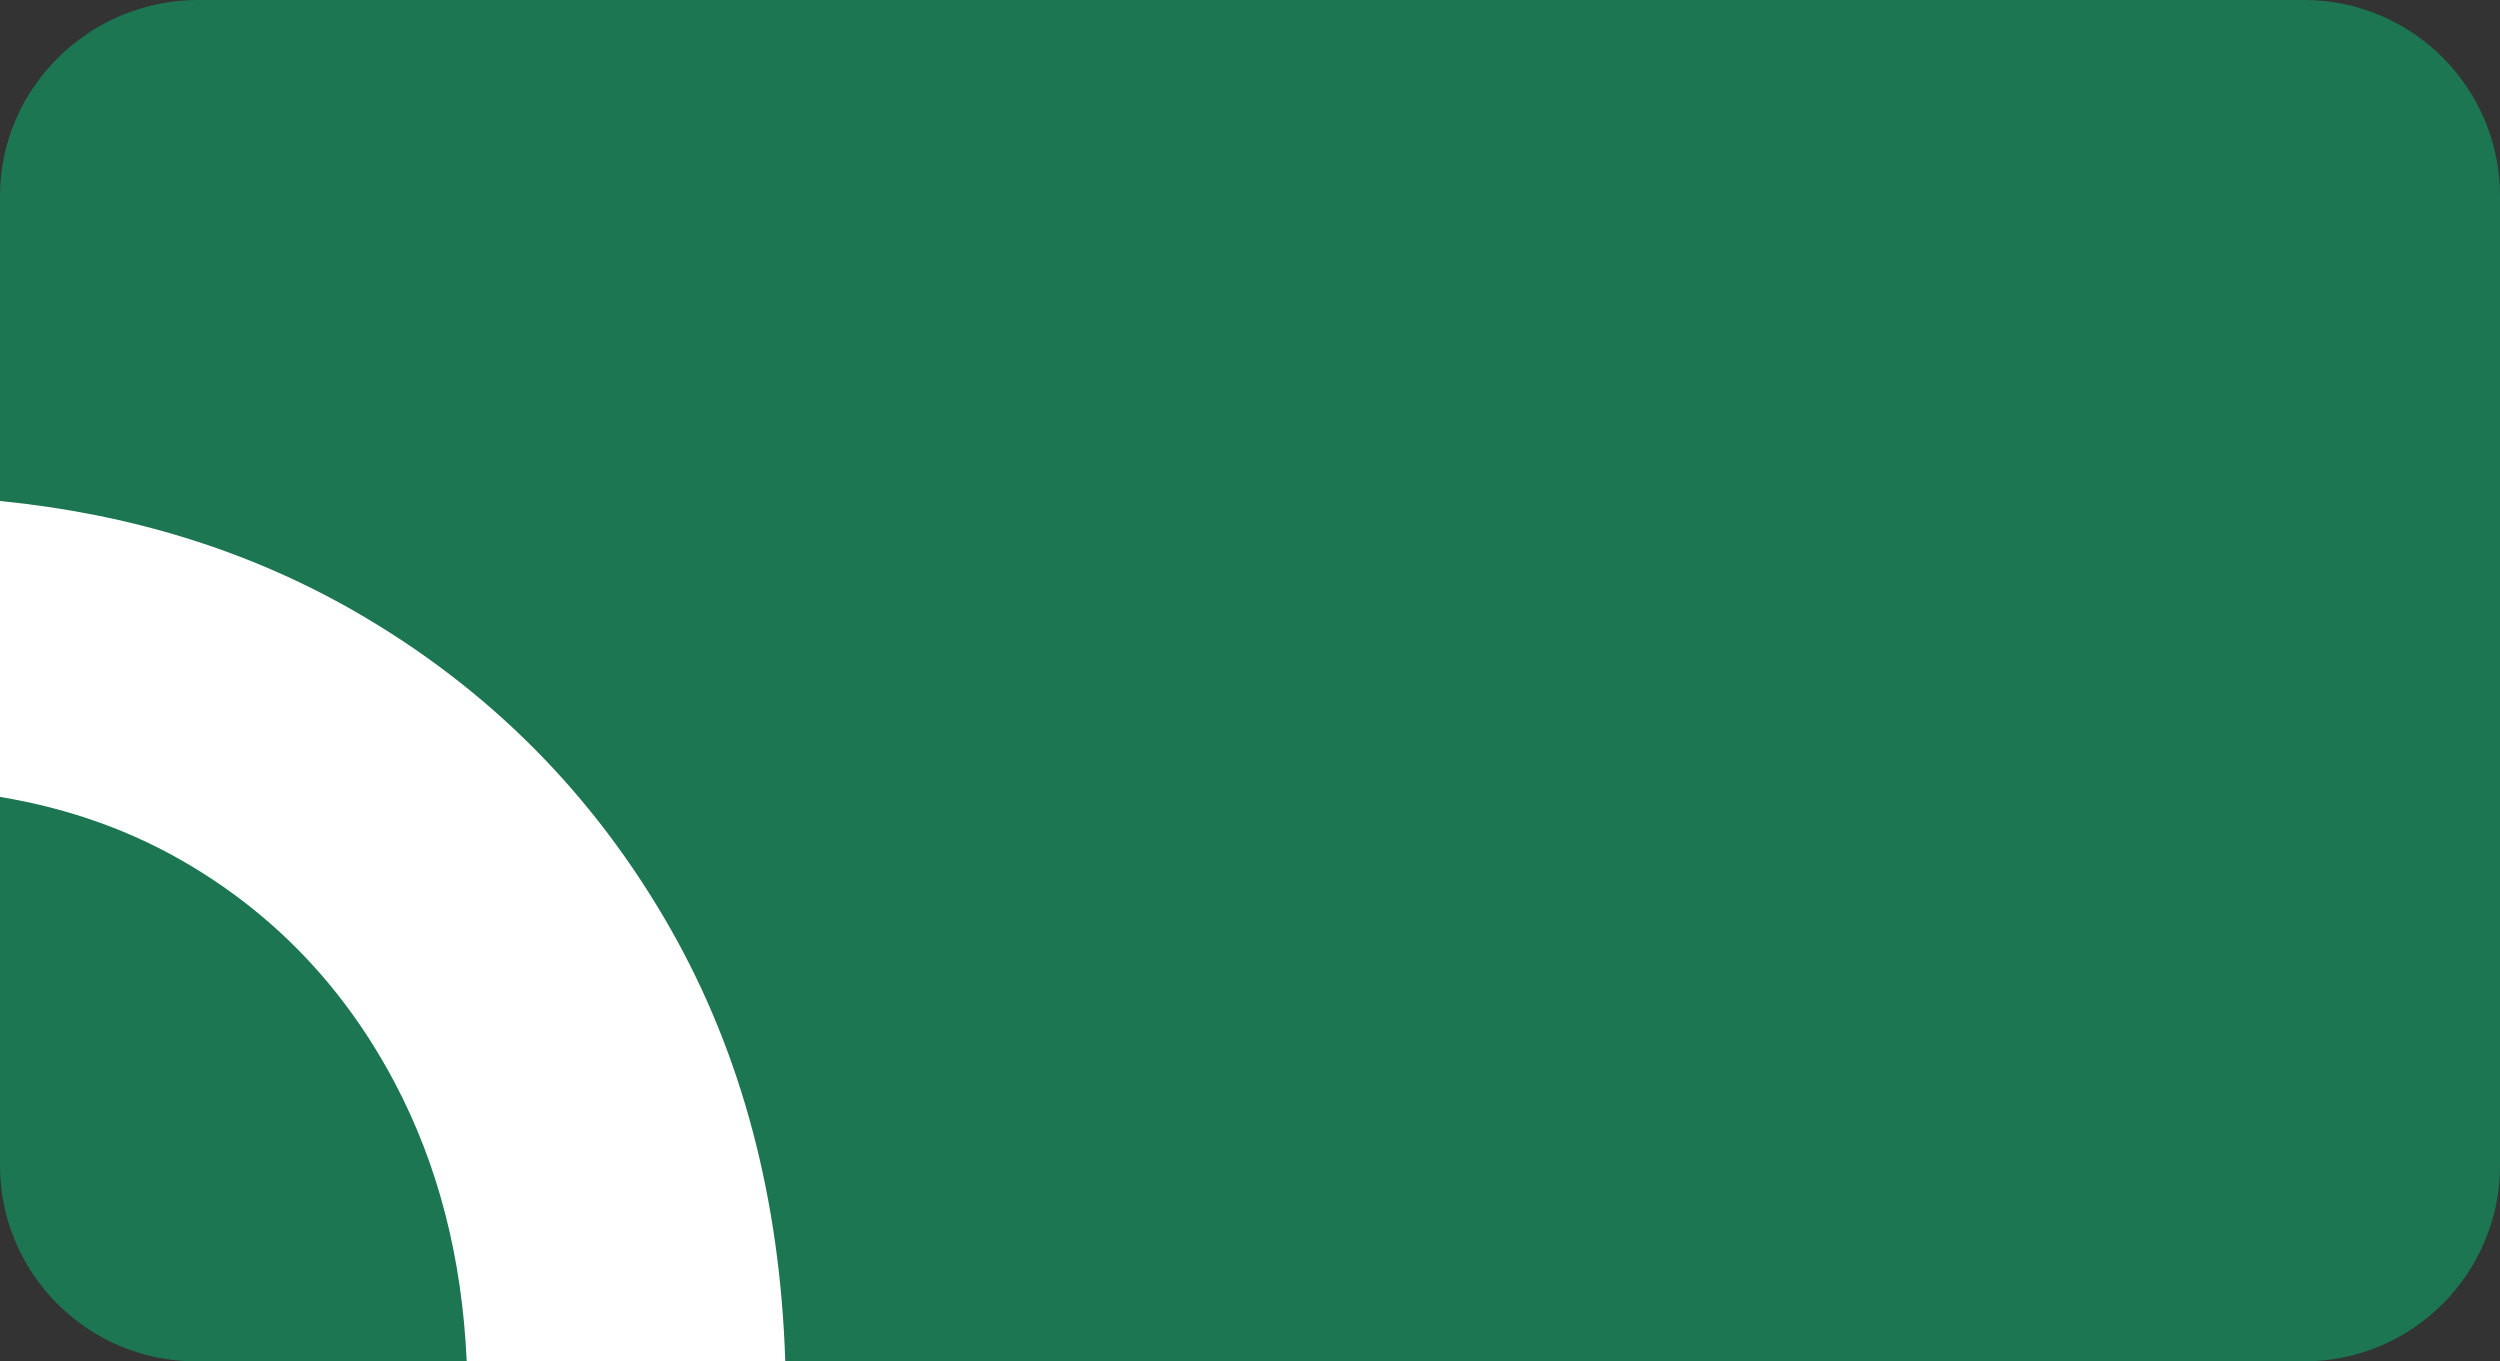 <?xml version="1.0" encoding="UTF-8"?>
<svg id="Layer_2" data-name="Layer 2" xmlns="http://www.w3.org/2000/svg" xmlns:xlink="http://www.w3.org/1999/xlink" viewBox="0 0 283.63 154.44">
  <rect x="0" y="0" width="283.63" height="154.44" fill="#333333" stroke="none"/>
  <defs>
    <style>
      .cls-1 {
        fill: #fff;
      }

      .cls-1, .cls-2 {
        stroke-width: 0px;
      }

      .cls-2 {
        fill: url(#radial-gradient);
      }
    </style>
    <radialGradient id="radial-gradient" cx="140.44" cy="98.68" fx="333.77" fy="44.05" r="200.9" gradientTransform="translate(-69.59 -14.41) rotate(-25.63) scale(1 1.95)" gradientUnits="userSpaceOnUse">
      <stop offset=".21" stop-color="#2fb2a4"/>
      <stop offset=".57" stop-color="#4c9861"/>
      <stop offset=".95" stop-color="#1c7652"/>
    </radialGradient>
  </defs>
  <g id="Layer_1-2" data-name="Layer 1">
    <g>
      <path class="cls-2" d="m261.39,0H22.45C10.17,0,0,9.96,0,22.24v109.97c0,12.28,9.96,22.24,22.24,22.24h239.15c12.28,0,22.24-9.96,22.24-22.24V22.24c0-12.28-9.96-22.24-22.24-22.24Z"/>
      <path class="cls-1" d="m40.15,69.3c-12.01-6.87-25.4-11-40.15-12.46v33.57c7.89,1.31,15.14,3.9,21.71,7.85,9.83,5.9,17.52,14.08,23.05,24.53,4.94,9.33,7.66,19.88,8.19,31.66h36.14c-.59-18.38-4.88-34.73-12.97-48.99-8.73-15.36-20.72-27.41-35.96-36.15Z"/>
    </g>
  </g>
</svg>